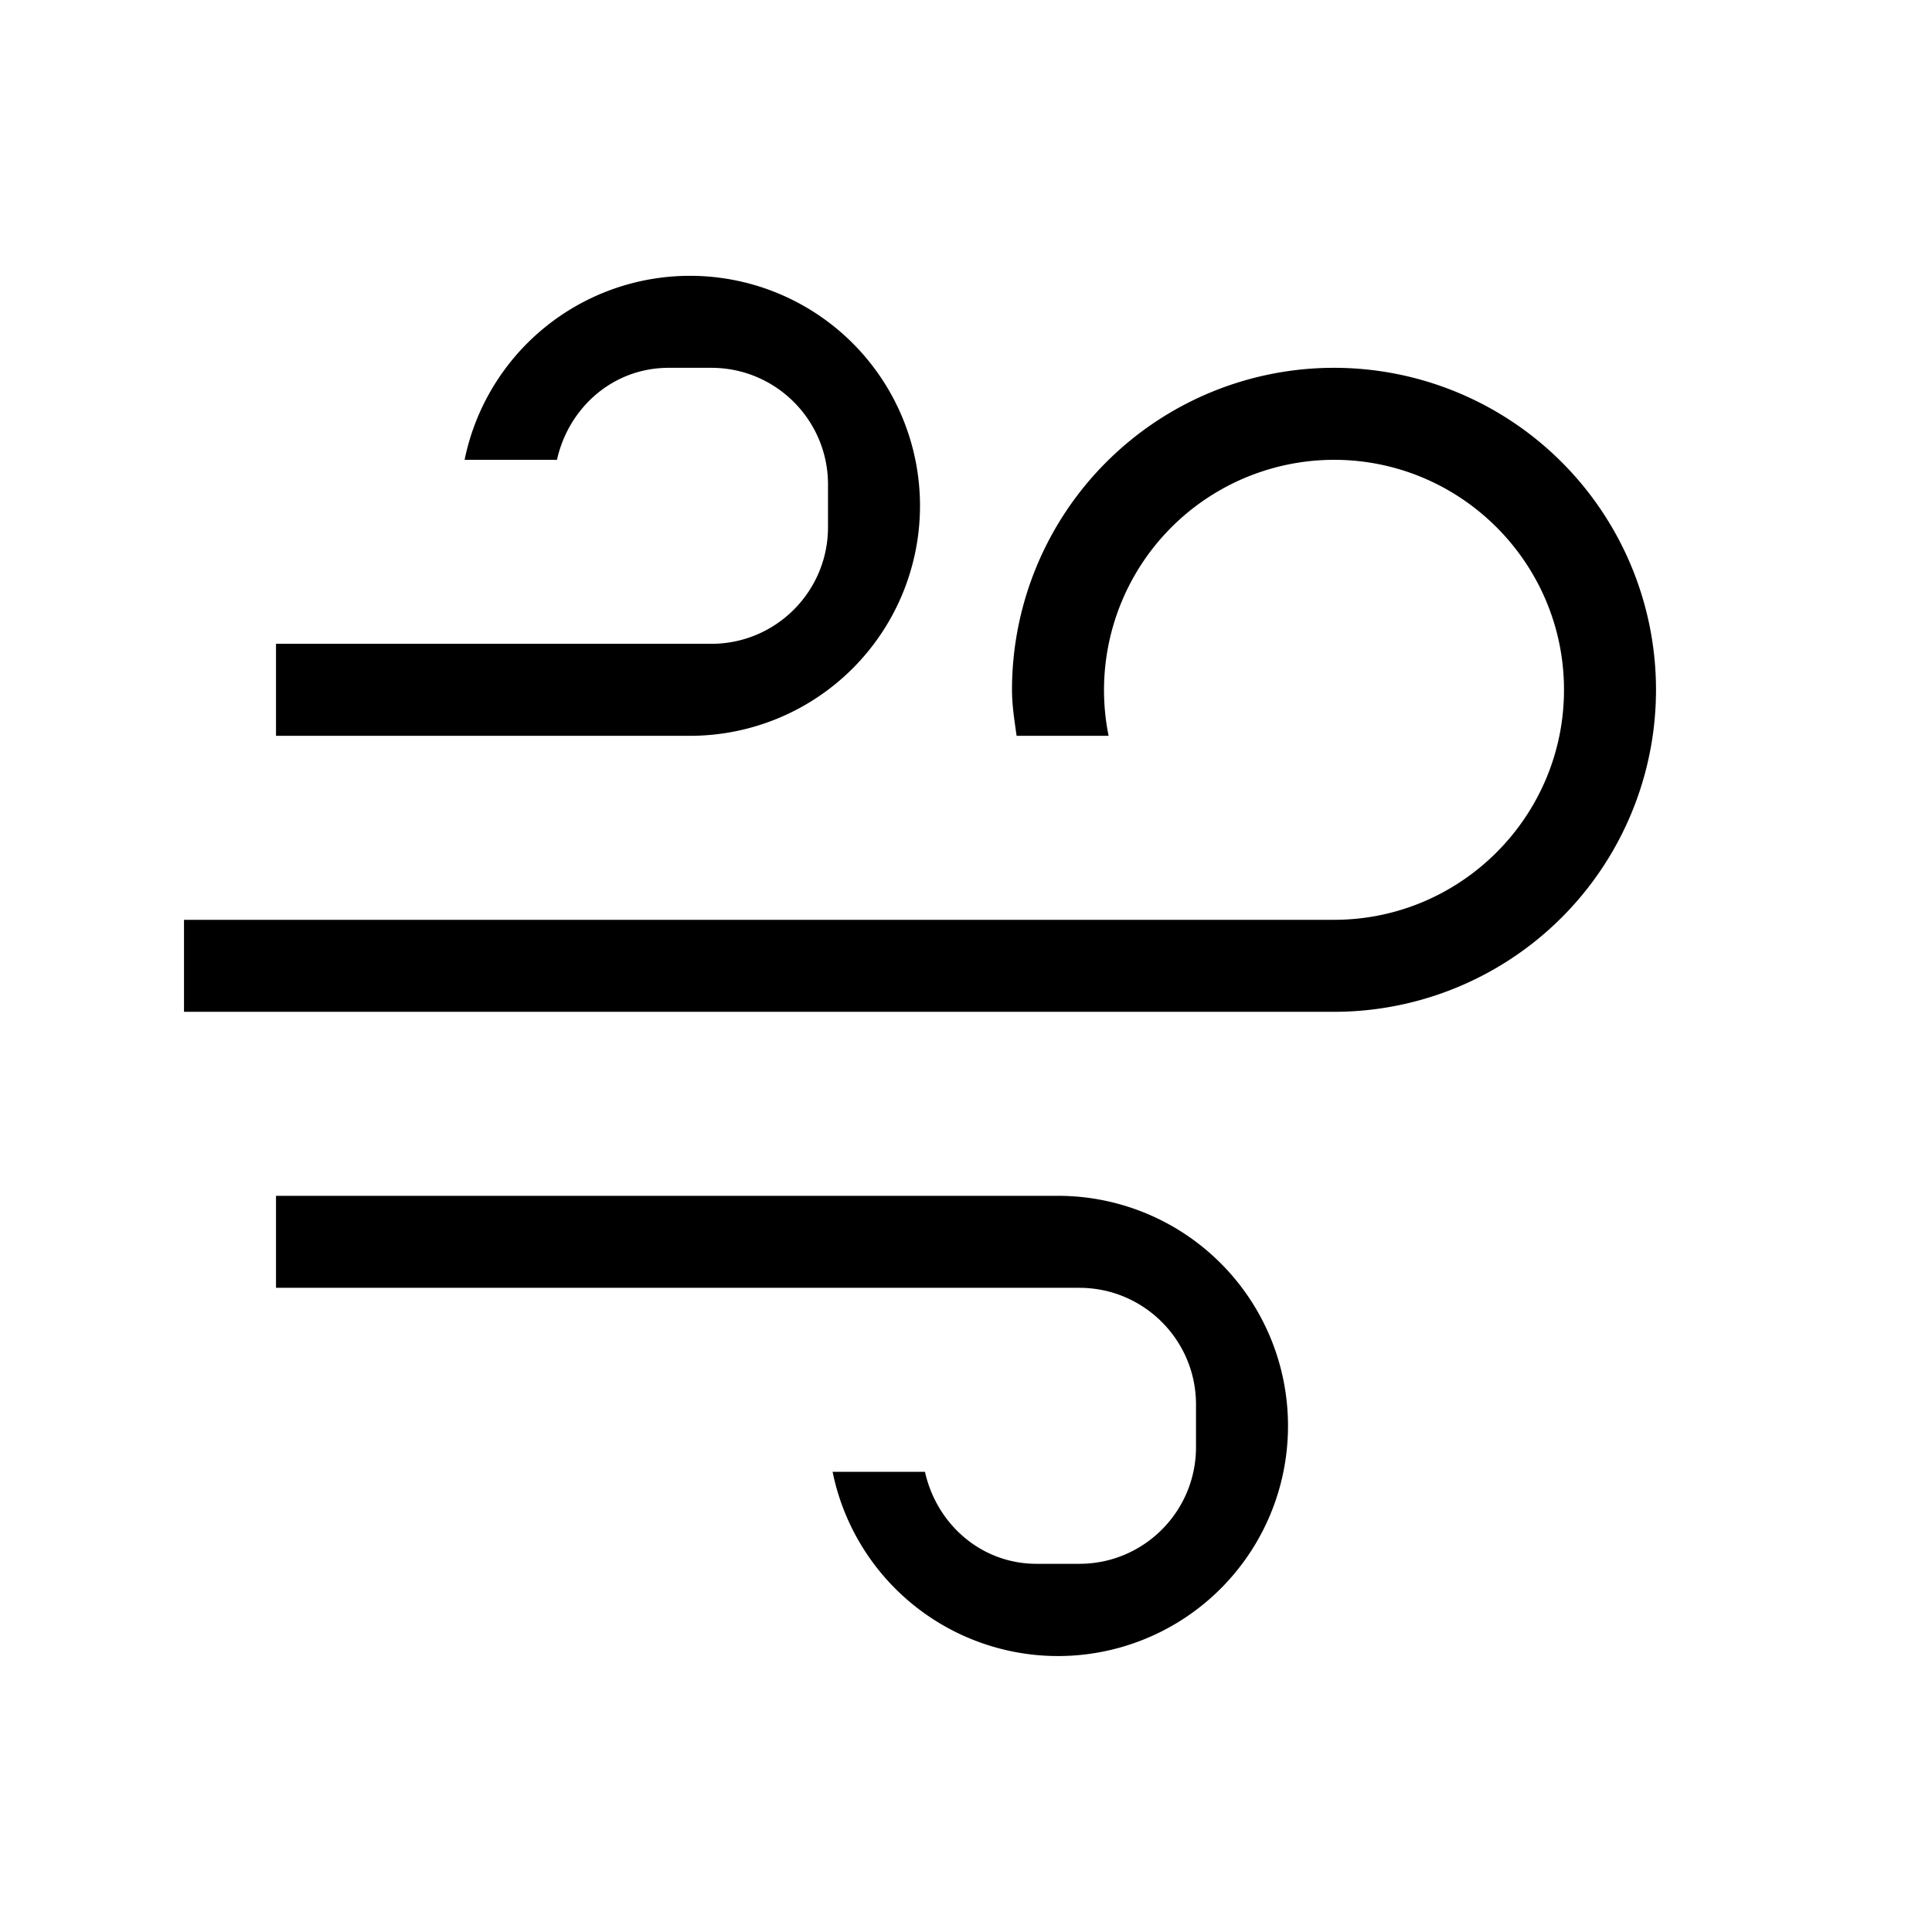 <svg xmlns="http://www.w3.org/2000/svg" height="21" width="21" fill="#000000">
  <path d="M18 7.498a3.5 3.5 0 0 1-3.5 3.5H2v-1h12.5c1.379 0 2.5-1.122 2.5-2.5s-1.121-2.5-2.5-2.5a2.503 2.503 0 0 0-2.45 3h-1c-.023-.165-.05-.329-.05-.5a3.5 3.5 0 0 1 7 0zm-10.5-4.5a2.5 2.5 0 0 0-2.45 2h1.004c.126-.567.609-1 1.214-1h.464c.7 0 1.268.568 1.268 1.268v.464c0 .7-.568 1.268-1.268 1.268H3v1h4.5a2.5 2.5 0 0 0 0-5zm6.5 12.5a2.5 2.5 0 0 0-2.5-2.5H3v1h8.732c.7 0 1.268.568 1.268 1.268v.464c0 .7-.568 1.268-1.268 1.268h-.464c-.605 0-1.088-.433-1.214-1H9.05a2.5 2.5 0 0 0 4.95-.5z"></path>
</svg>
